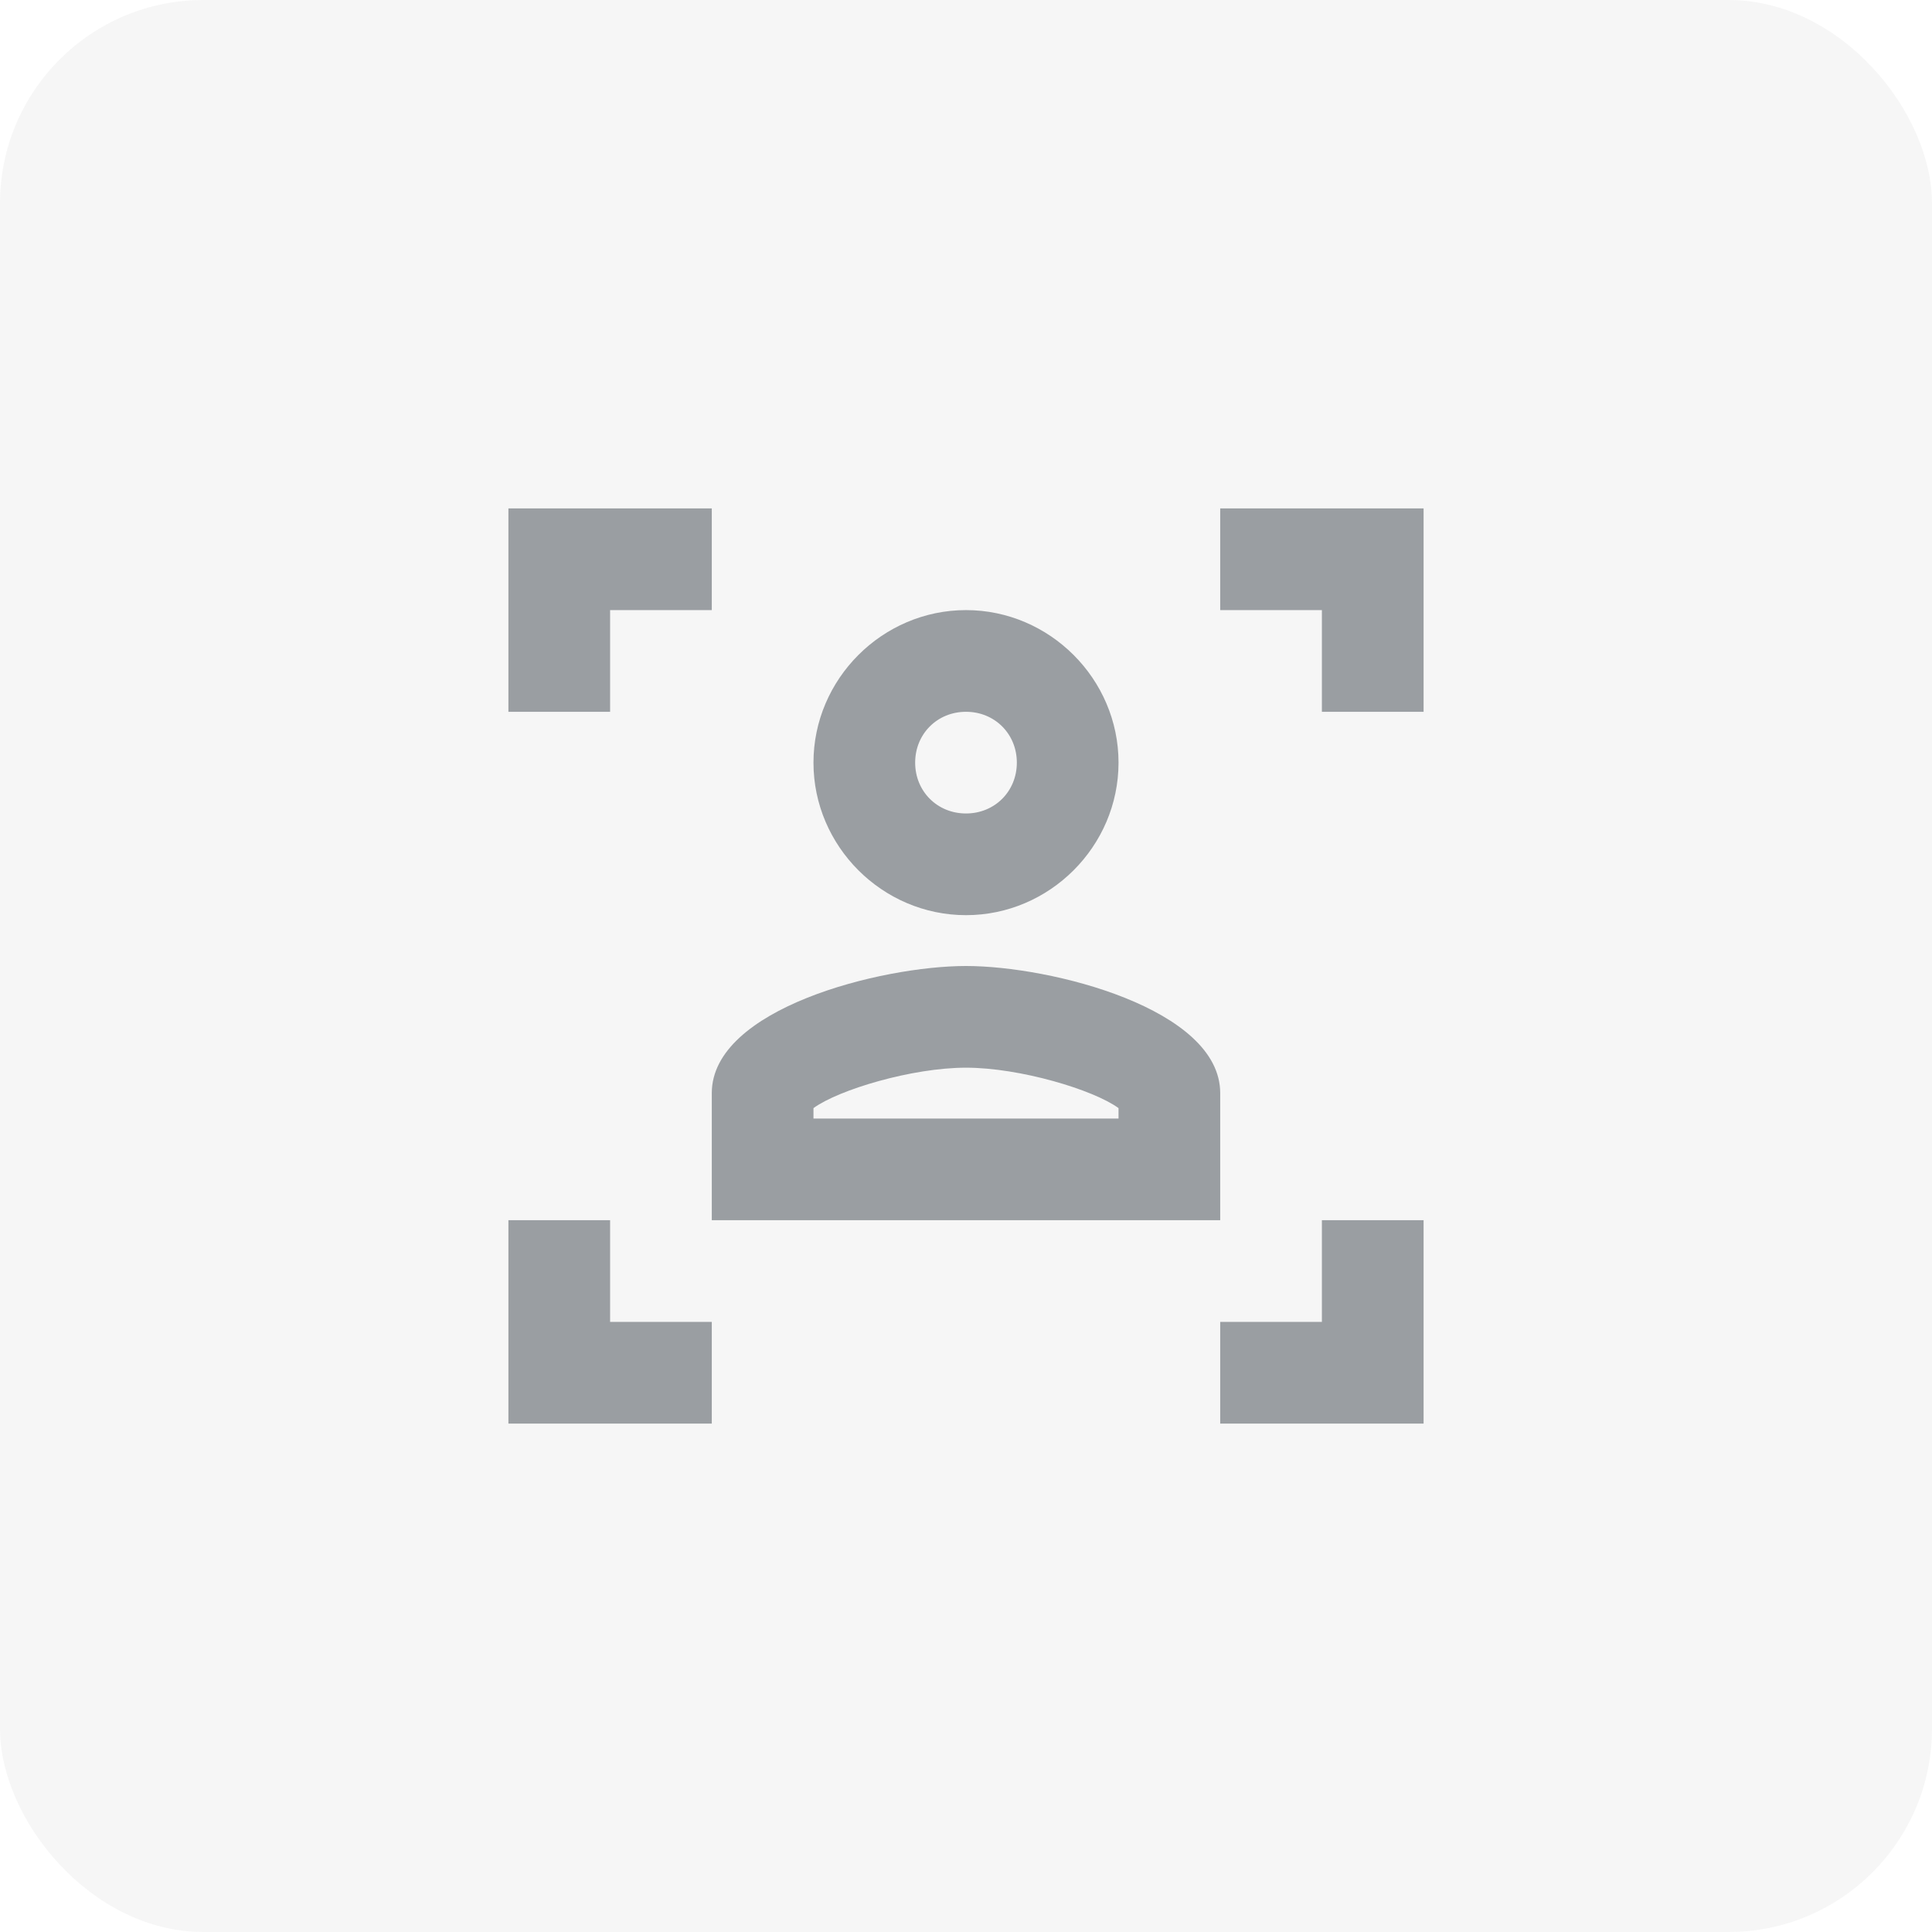 <?xml version="1.0" encoding="UTF-8"?>
<svg width="38px" height="38px" viewBox="0 0 38 38" version="1.1" xmlns="http://www.w3.org/2000/svg"
>
    <!-- Generator: Sketch 55.2 (78181) - https://sketchapp.com -->
    <title>Group 5</title>
    <desc>Created with Sketch.</desc>
    <g id="Design" stroke="none" stroke-width="1" fill="none" fill-rule="evenodd">
        <g id="[desktop]One-page-plan---empty" transform="translate(-620, -582)" fill="#3E474F">
            <g id="content" transform="translate(310, 274)">
                <g id="tasks" transform="translate(0, 43)">
                    <g id="Group-8-Copy-5" transform="translate(300, 255)">
                        <g id="Group-5" transform="translate(10, 10)">
                            <rect id="Rectangle" opacity="0.05" x="0" y="0" width="38" height="38" rx="4"></rect>
                            <path d="M10,10 L10,14 L12,14 L12,12 L14,12 L14,10 L10,10 Z M24,10 L24,12 L26,12 L26,14 L28,14 L28,10 L24,10 Z M19,12 C17.355,12 16,13.355 16,15 C16,16.645 17.355,18 19,18 C20.645,18 22,16.645 22,15 C22,13.355 20.645,12 19,12 Z M19,14 C19.565,14 20,14.435 20,15 C20,15.565 19.565,16 19,16 C18.435,16 18,15.565 18,15 C18,14.435 18.435,14 19,14 Z M19,19 C17.331,19 14,19.837 14,21.5 L14,24 L24,24 L24,21.5 C24,19.837 20.669,19 19,19 Z M19,21 C20.06,21 21.506,21.434 22,21.795 L22,22 L16,22 L16,21.795 C16.494,21.434 17.94,21 19,21 Z M10,24 L10,28 L14,28 L14,26 L12,26 L12,24 L10,24 Z M26,24 L26,26 L24,26 L24,28 L28,28 L28,24 L26,24 Z"
                                  id="Shape" fill-rule="nonzero" opacity="0.5"></path>
                        </g>
                    </g>
                </g>
            </g>
        </g>
    </g>
</svg>
